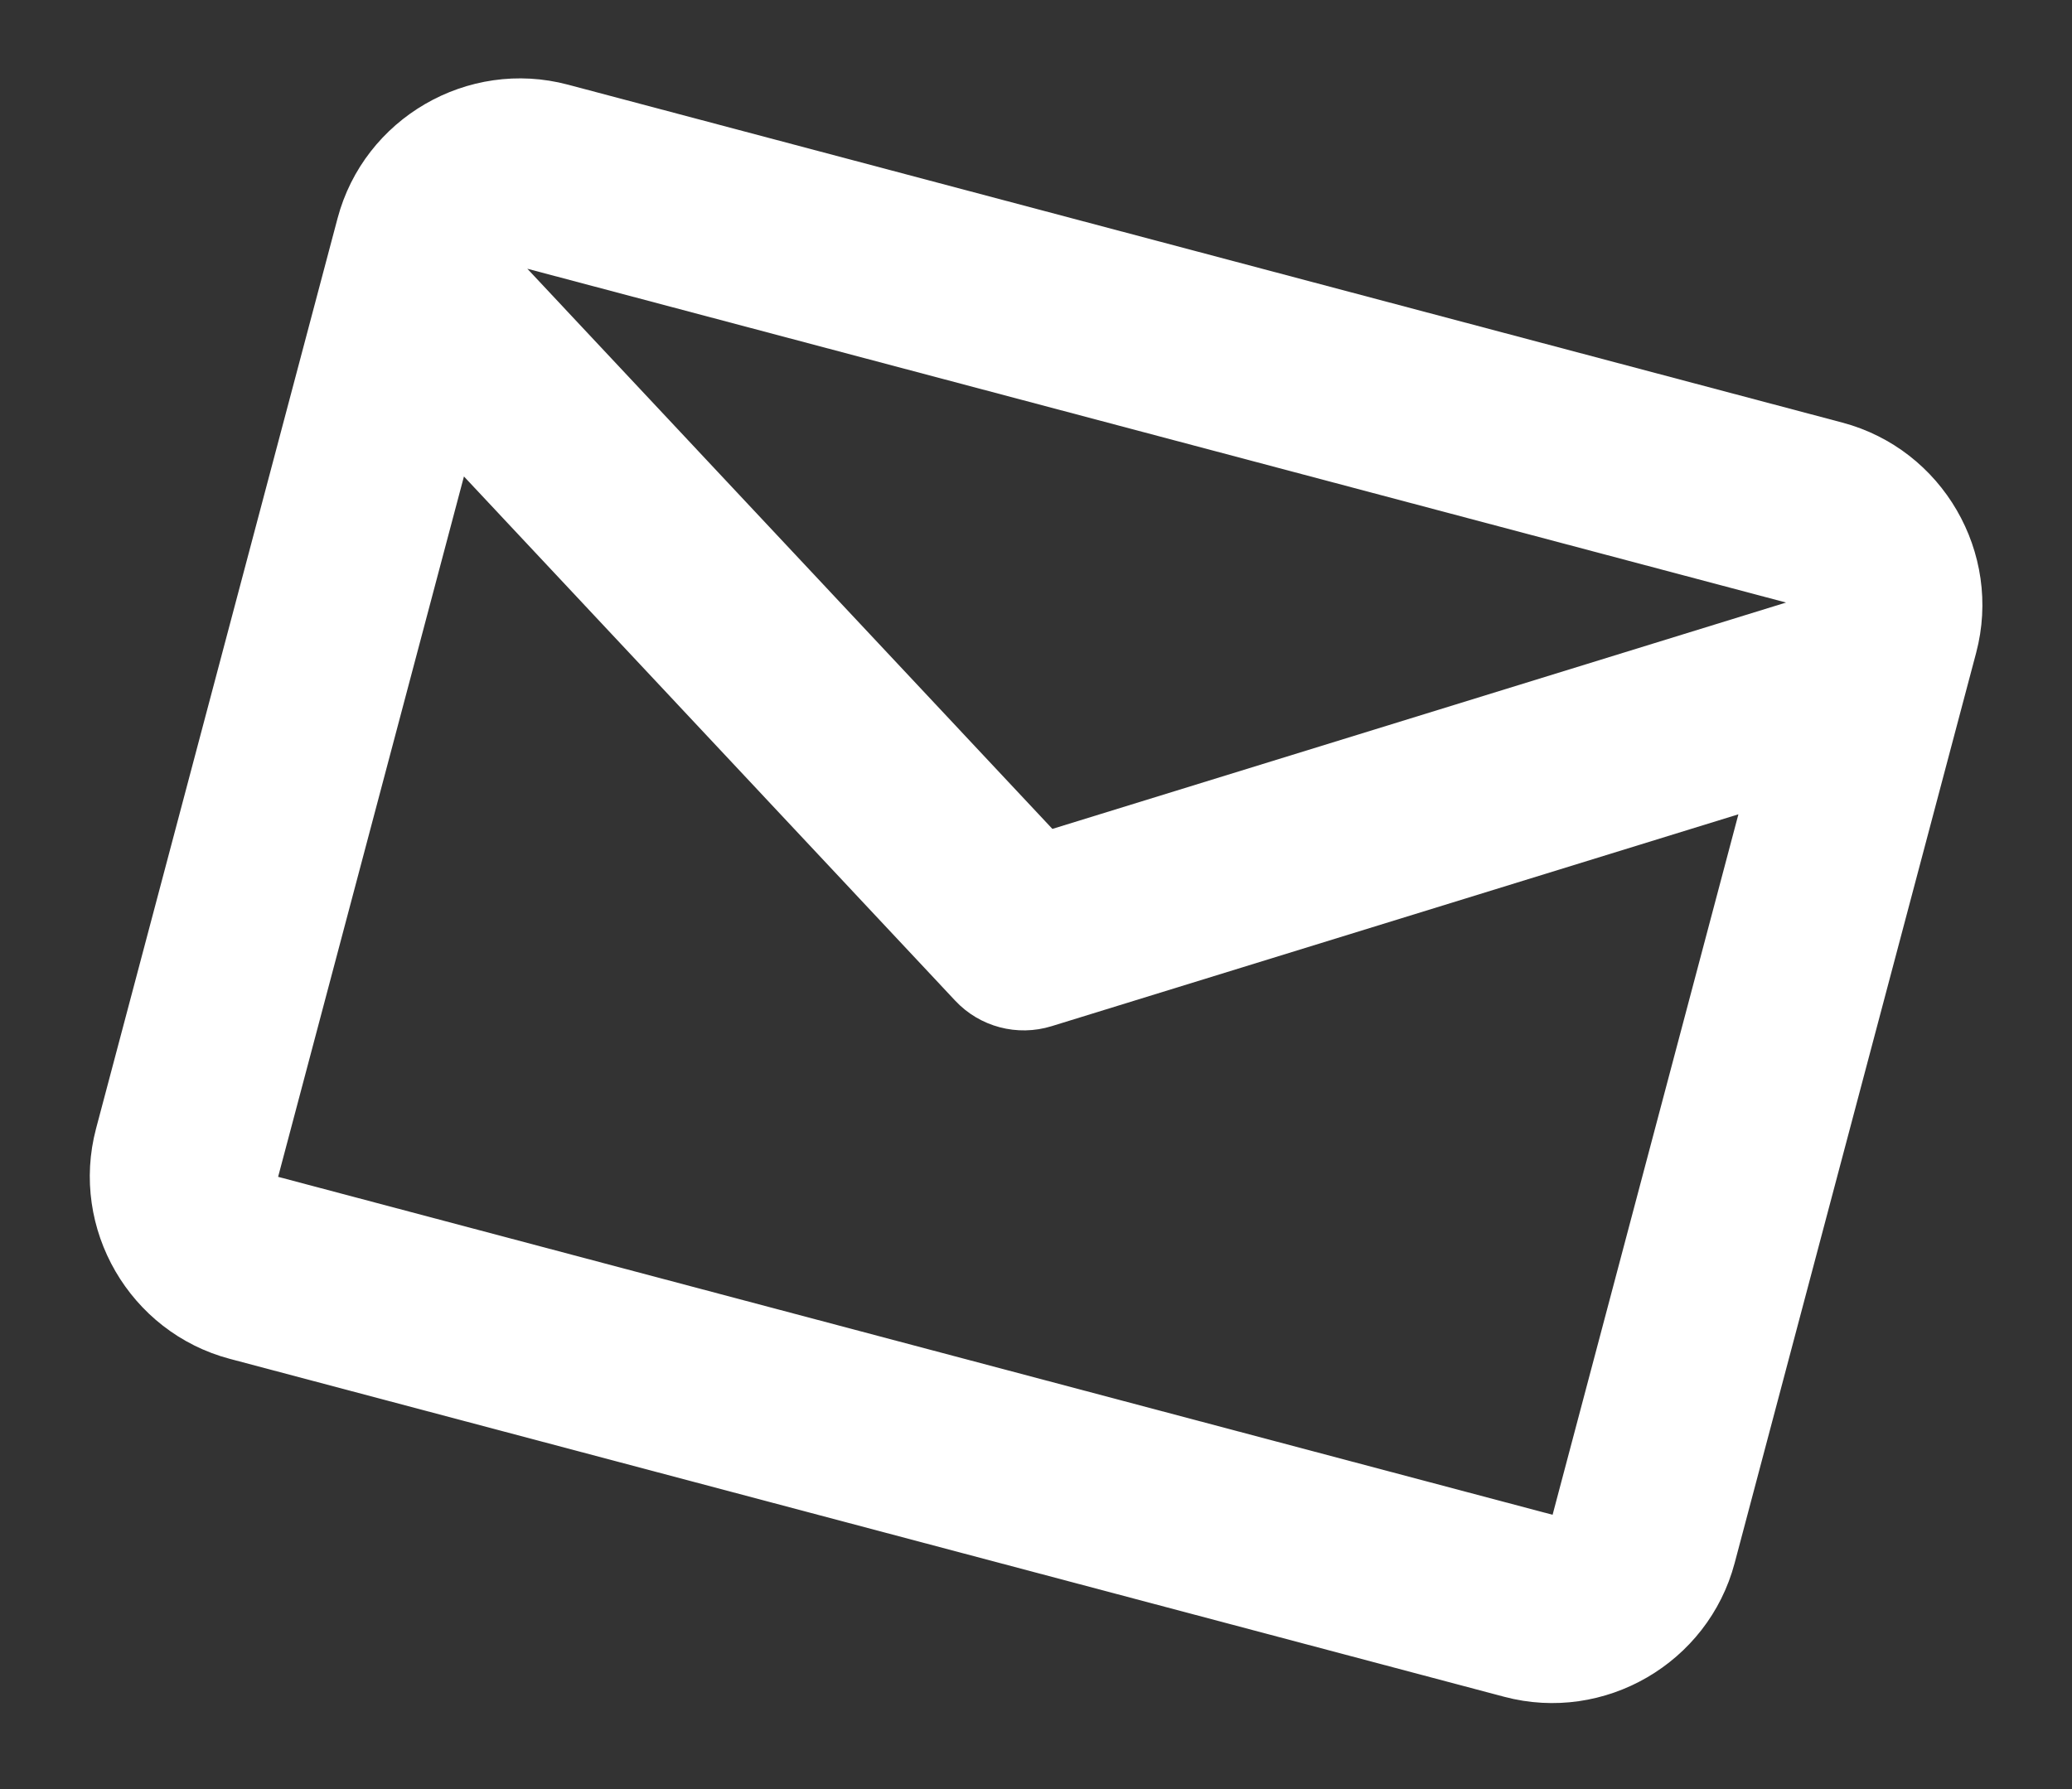 <svg width="22" height="19" viewBox="0 0 22 19" fill="none" xmlns="http://www.w3.org/2000/svg">
<rect x="0" y="0" width="22" height="19" fill="#333333" stroke="none"/>
<path fill-rule="evenodd" clip-rule="evenodd" d="M20.982 6.934C21.264 5.871 20.625 4.771 19.562 4.488L6.03 0.899C4.967 0.617 3.866 1.256 3.584 2.319L1.02 11.985C0.738 13.048 1.377 14.149 2.44 14.431L15.972 18.02C17.035 18.302 18.136 17.663 18.418 16.6L20.982 6.934ZM18.964 6.399L5.599 2.854L11.174 8.803L18.964 6.399ZM4.926 5.06L2.953 12.498L16.485 16.087L18.458 8.648L11.166 10.898C10.801 11.011 10.403 10.906 10.142 10.627L4.926 5.06Z" fill="white"/>
</svg>
